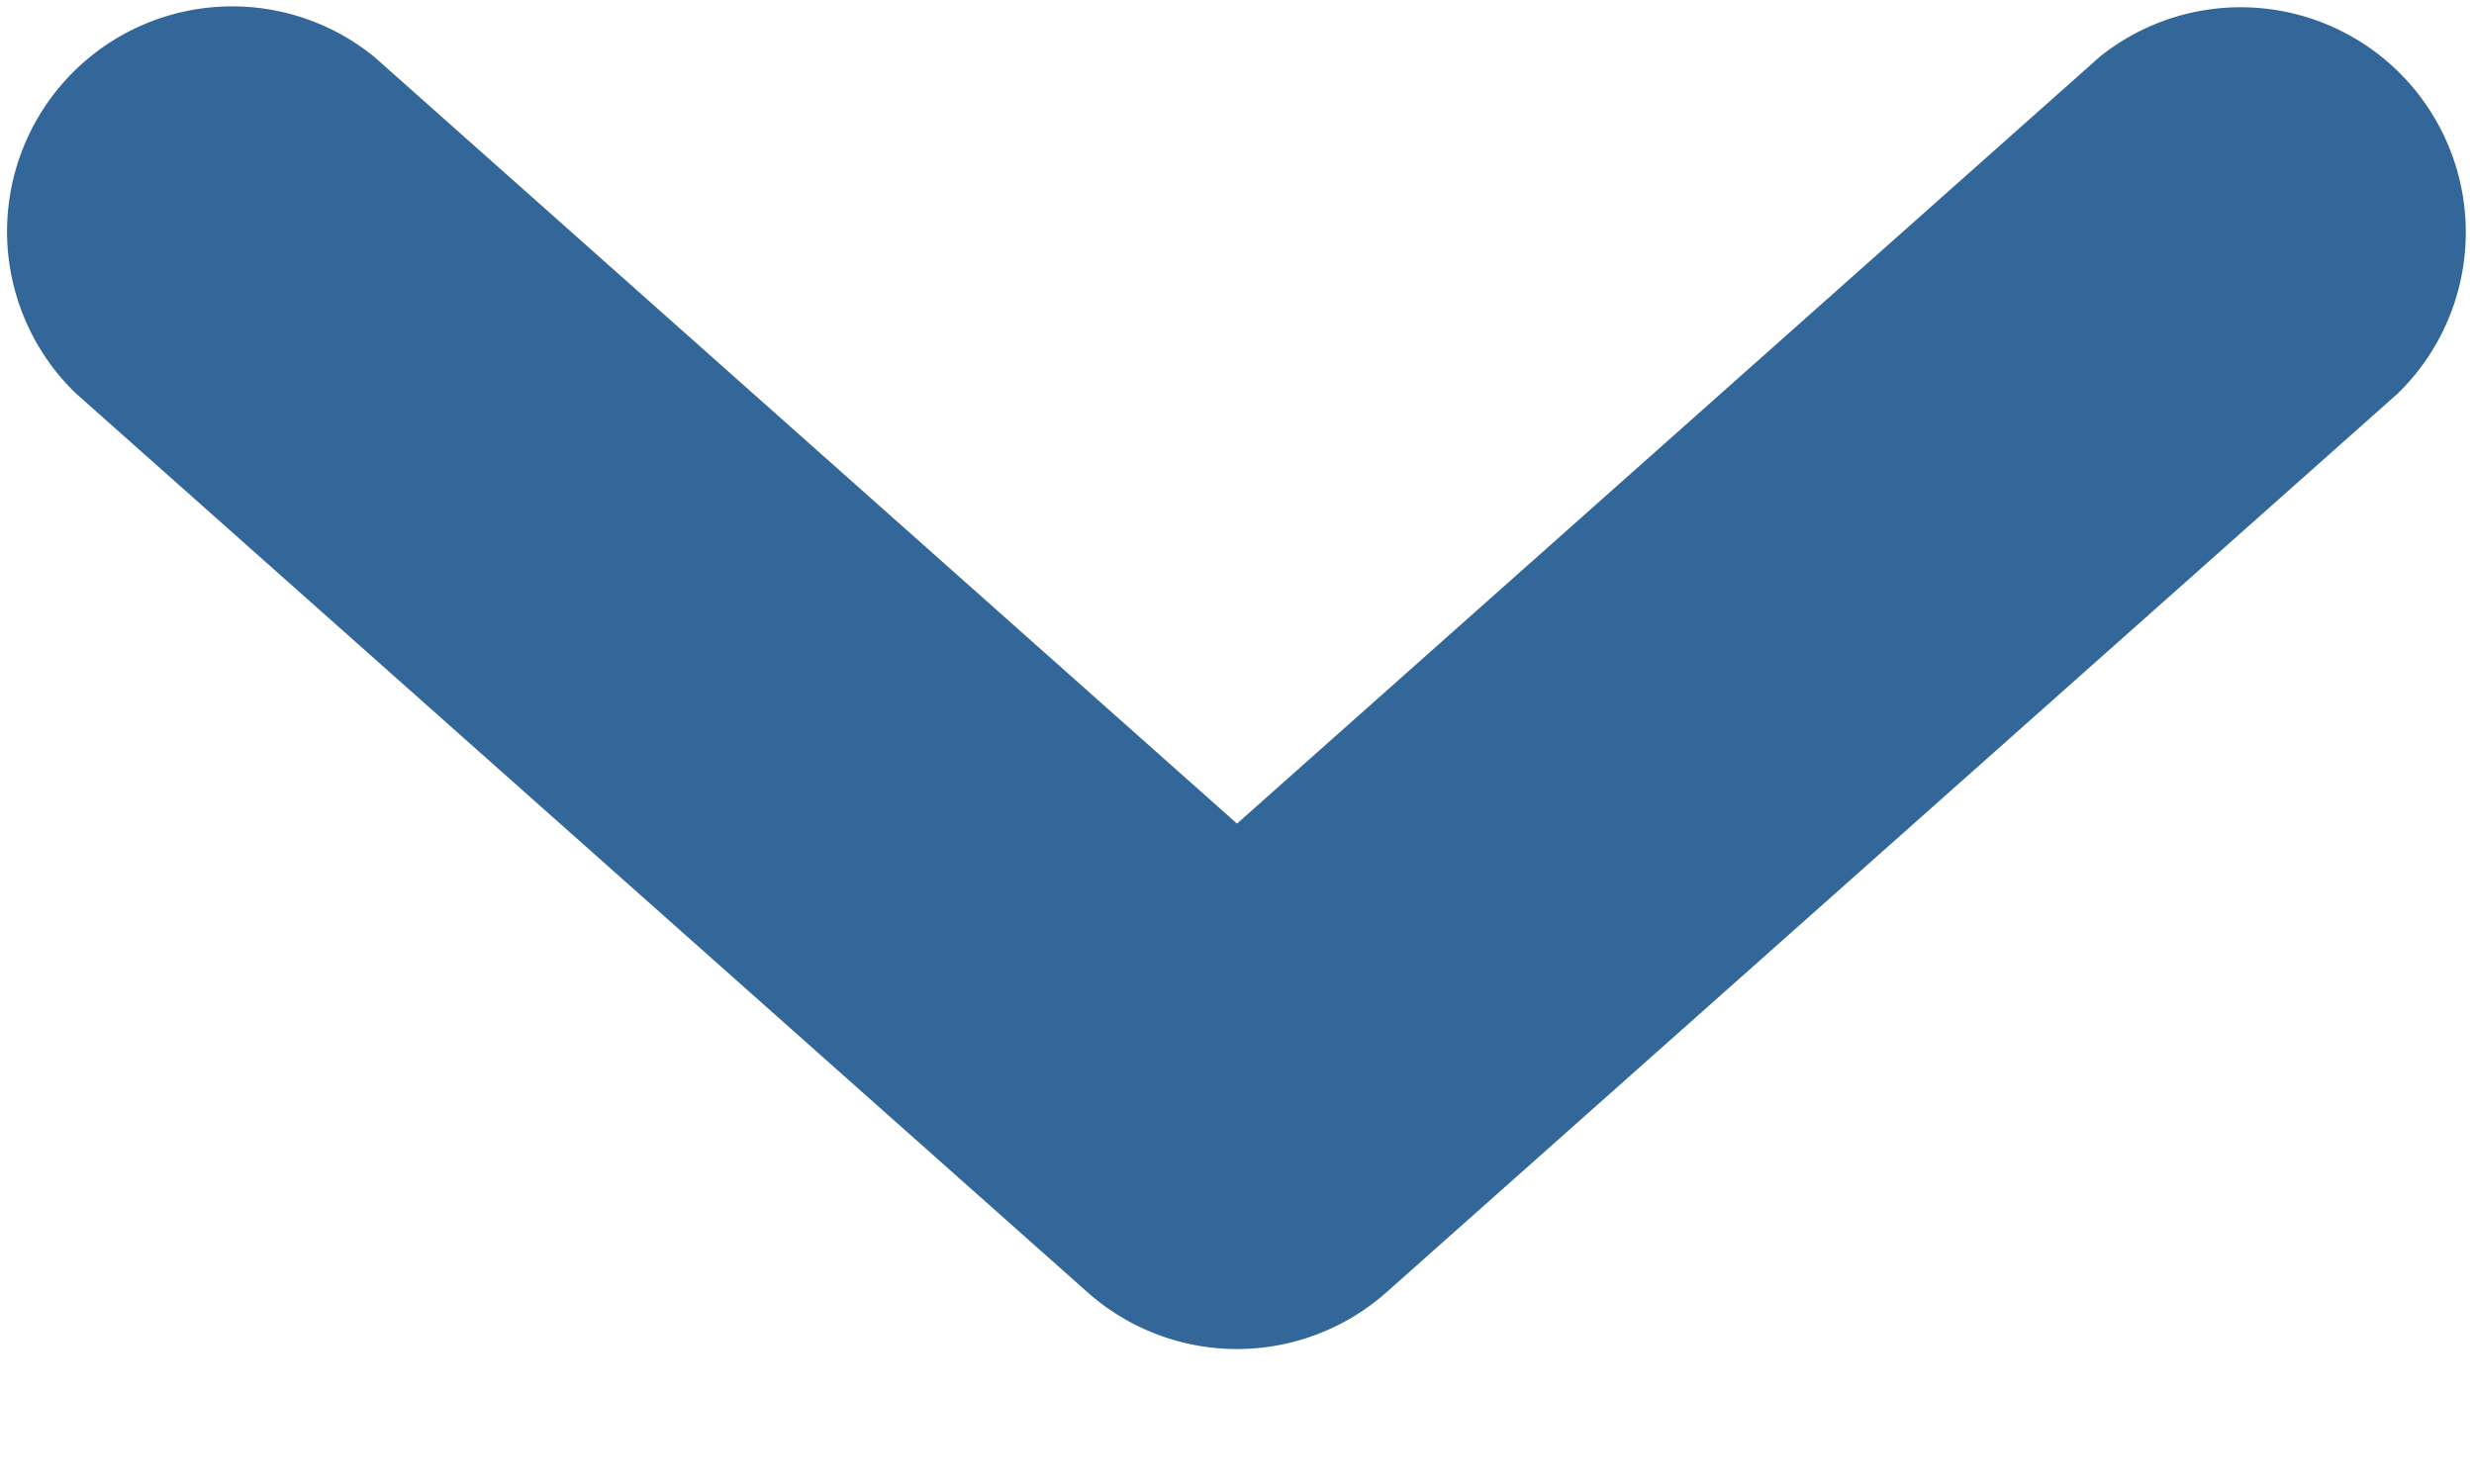 <svg width="10" height="6" viewBox="0 0 10 6" xmlns="http://www.w3.org/2000/svg"><title>Path 4 Copy</title><path d="M1.513.23A.91.91 0 0 0 .305 1.589l4.091 3.636a.91.91 0 0 0 1.208 0l4.09-3.636A.91.91 0 0 0 8.488.229L5 3.33 1.513.23z" fill="#369" fill-rule="nonzero"/></svg>